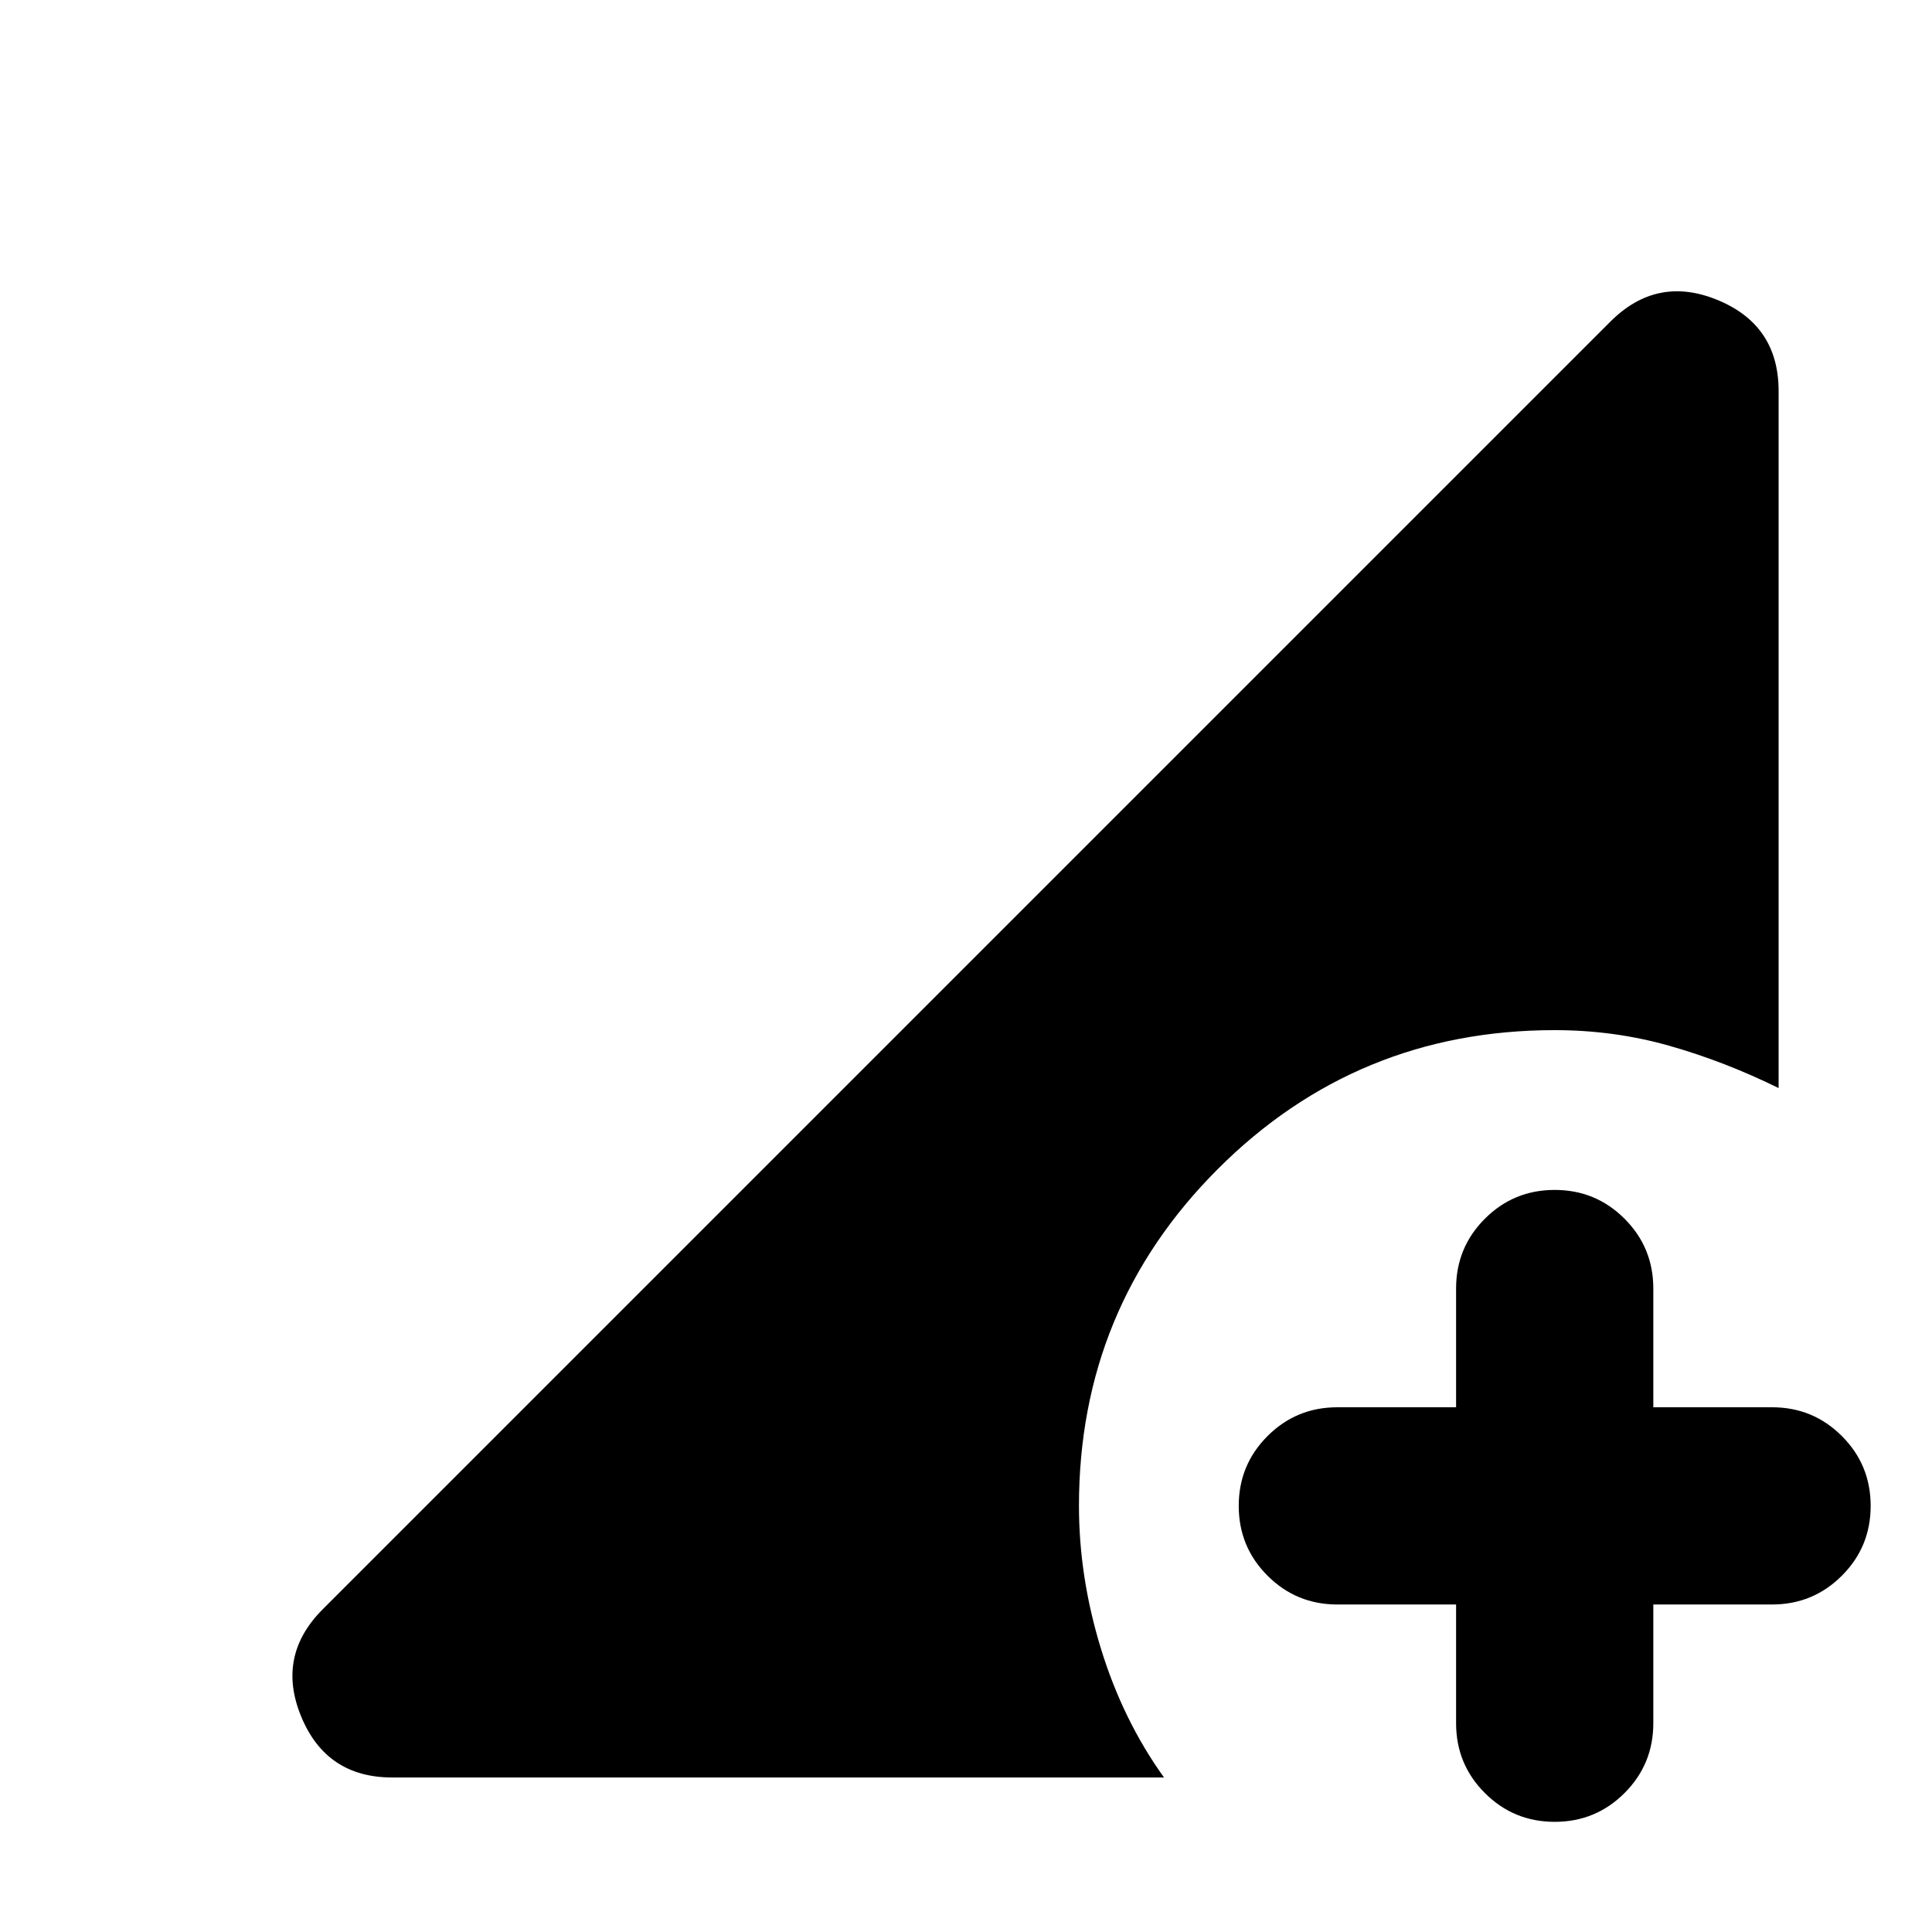 <svg xmlns="http://www.w3.org/2000/svg" height="20" viewBox="0 96 960 960" width="20"><path d="M772.522 1001.26q-20.387 0-34.694-14.304-14.307-14.306-14.307-34.694v-58.999h-58.999q-20.387 0-34.694-14.307-14.307-14.306-14.307-34.694 0-20.387 14.307-34.694 14.307-14.306 34.694-14.306h58.999v-59q0-20.387 14.307-34.694 14.307-14.306 34.694-14.306t34.694 14.306q14.307 14.307 14.307 34.694v59h58.999q20.387 0 34.694 14.306 14.307 14.307 14.307 34.694 0 20.388-14.307 34.694-14.307 14.307-34.694 14.307h-58.999v58.999q0 20.388-14.307 34.694-14.307 14.304-34.694 14.304ZM194.87 979.218q-32.666 0-45.181-30.196t10.702-53.413l639.783-639.783q23.217-23.217 53.414-10.702 30.196 12.515 30.196 45.181v346.348q-26.957-13.261-54.349-21.022-27.391-7.761-56.913-7.761-98.375 0-167.384 69.009-69.008 69.009-69.008 167.383 0 35.478 10.956 71.065 10.957 35.587 31.304 63.891H194.87Z"/></svg>
